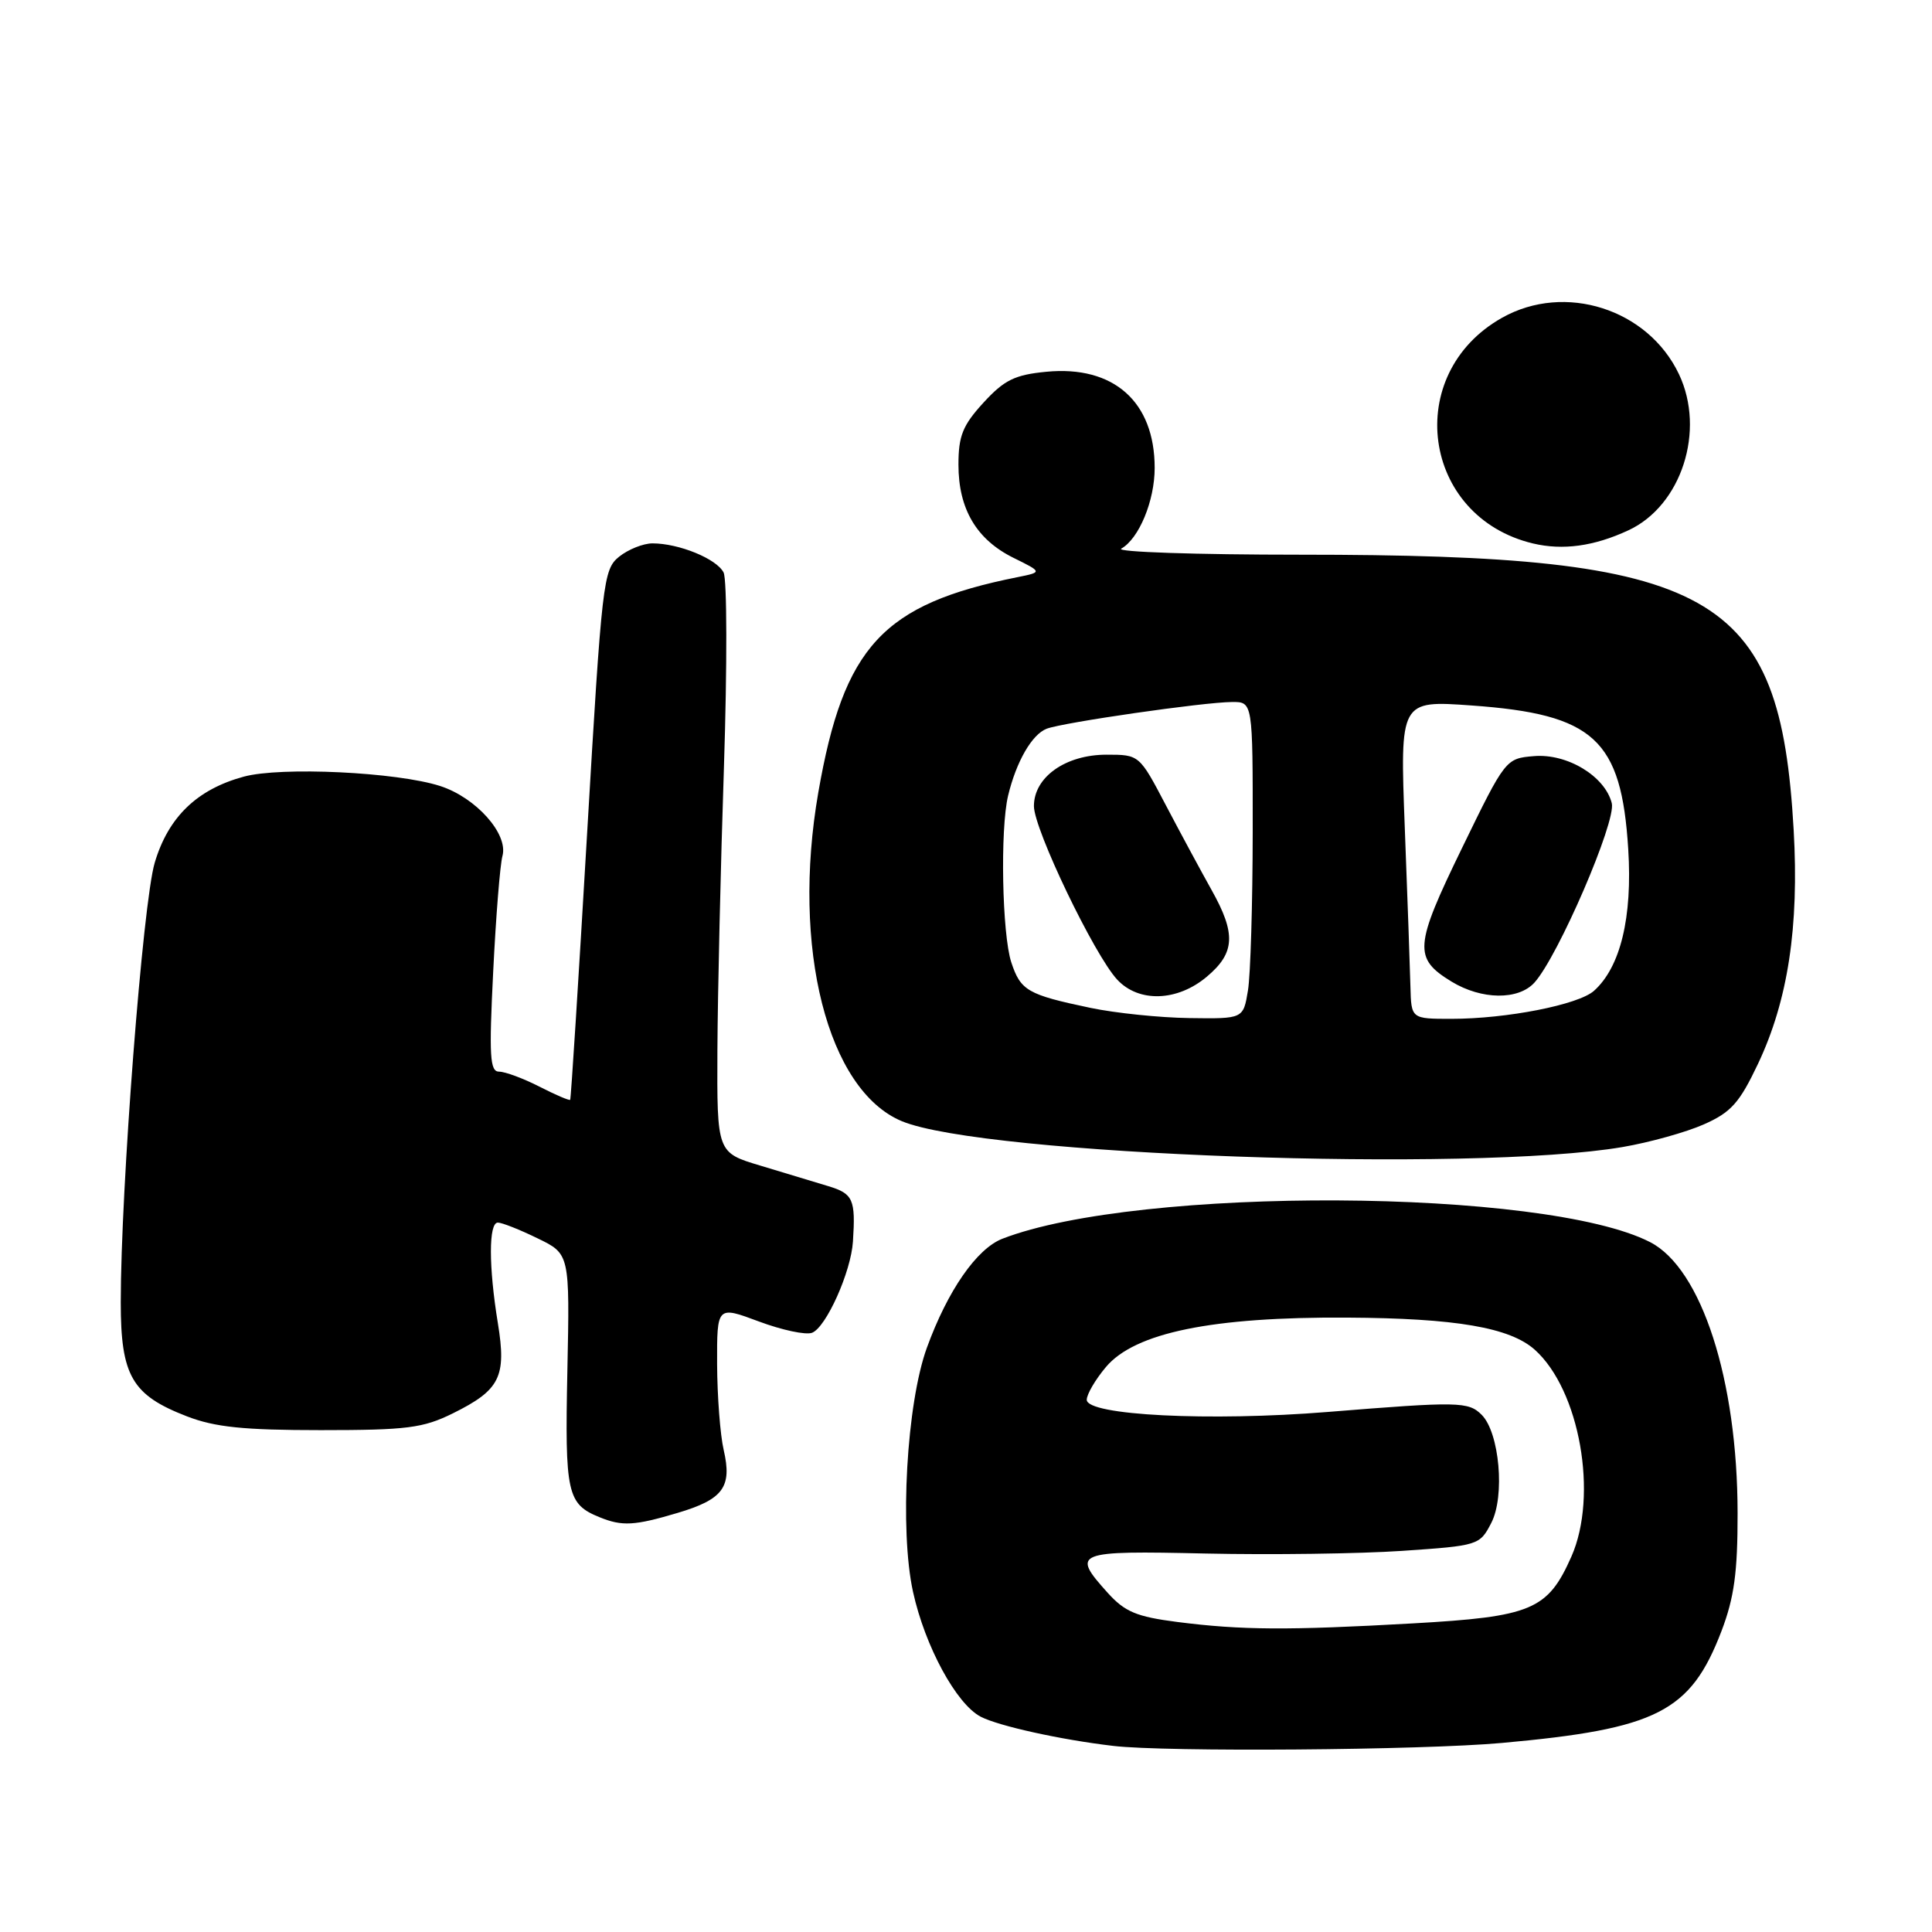 <?xml version="1.0" encoding="UTF-8" standalone="no"?>
<!DOCTYPE svg PUBLIC "-//W3C//DTD SVG 1.1//EN" "http://www.w3.org/Graphics/SVG/1.1/DTD/svg11.dtd" >
<svg xmlns="http://www.w3.org/2000/svg" xmlns:xlink="http://www.w3.org/1999/xlink" version="1.1" viewBox="0 0 256 256">
 <g >
 <path fill="currentColor"
d=" M 199.00 230.95 C 219.58 229.09 224.00 226.84 228.10 216.14 C 229.79 211.71 230.25 208.34 230.24 200.50 C 230.23 182.84 225.46 168.09 218.65 164.59 C 204.74 157.43 150.82 157.16 132.82 164.14 C 129.41 165.47 125.57 171.01 122.82 178.57 C 120.13 185.95 119.18 202.72 120.98 210.93 C 122.57 218.15 126.72 225.80 129.96 227.48 C 132.35 228.71 140.53 230.52 147.50 231.34 C 154.46 232.17 188.38 231.91 199.00 230.95 Z  M 89.78 200.47 C 95.84 198.67 97.03 197.04 95.89 192.12 C 95.43 190.13 95.04 185.02 95.02 180.76 C 95.00 173.03 95.00 173.03 100.55 175.10 C 103.60 176.24 106.77 176.92 107.60 176.60 C 109.47 175.88 112.77 168.52 113.02 164.50 C 113.38 158.91 113.05 158.17 109.75 157.17 C 107.96 156.62 103.91 155.40 100.75 154.45 C 95.00 152.73 95.00 152.73 95.06 139.11 C 95.10 131.63 95.49 114.70 95.93 101.50 C 96.36 88.30 96.34 76.76 95.88 75.86 C 94.96 74.04 89.96 72.00 86.46 72.00 C 85.23 72.00 83.24 72.80 82.03 73.77 C 79.93 75.47 79.76 76.99 77.79 110.52 C 76.66 129.76 75.66 145.61 75.55 145.73 C 75.45 145.86 73.61 145.08 71.47 143.98 C 69.33 142.89 66.93 142.00 66.13 142.00 C 64.91 142.00 64.79 139.94 65.35 128.75 C 65.71 121.46 66.26 114.56 66.58 113.41 C 67.37 110.50 63.07 105.68 58.32 104.15 C 52.58 102.30 37.21 101.57 32.30 102.91 C 26.10 104.59 22.29 108.28 20.50 114.32 C 18.93 119.60 16.00 157.53 16.00 172.56 C 16.00 182.31 17.48 184.86 24.76 187.67 C 28.48 189.11 32.30 189.50 42.50 189.50 C 53.92 189.50 56.05 189.23 60.00 187.28 C 66.26 184.18 67.13 182.44 65.97 175.33 C 64.74 167.81 64.74 162.00 65.97 162.00 C 66.51 162.00 68.87 162.93 71.22 164.08 C 75.50 166.15 75.50 166.15 75.18 181.64 C 74.84 197.92 75.14 199.30 79.47 201.05 C 82.45 202.26 84.07 202.17 89.78 200.47 Z  M 214.99 151.99 C 218.57 151.38 223.41 150.03 225.76 148.99 C 229.38 147.39 230.49 146.14 232.95 140.95 C 236.92 132.55 238.40 122.82 237.67 109.97 C 235.87 78.34 227.20 73.50 172.32 73.50 C 158.47 73.50 147.79 73.14 148.57 72.70 C 150.92 71.38 153.00 66.37 153.00 62.00 C 153.00 53.23 147.56 48.40 138.65 49.26 C 134.46 49.66 133.07 50.35 130.31 53.36 C 127.56 56.36 127.00 57.76 127.00 61.58 C 127.00 67.44 129.39 71.49 134.28 73.91 C 138.13 75.81 138.13 75.81 134.81 76.48 C 116.96 80.05 111.80 85.64 108.43 105.00 C 104.85 125.58 109.64 144.44 119.49 148.56 C 130.29 153.07 195.01 155.40 214.99 151.99 Z  M 215.77 70.27 C 222.80 67.01 226.02 57.06 222.47 49.58 C 218.37 40.94 207.36 37.42 199.04 42.10 C 185.80 49.54 188.38 68.48 203.12 72.01 C 207.08 72.95 211.21 72.39 215.77 70.27 Z  M 156.00 214.92 C 150.57 214.22 149.05 213.58 146.75 211.03 C 141.92 205.66 142.41 205.46 159.75 205.85 C 168.41 206.04 180.12 205.88 185.77 205.50 C 195.91 204.81 196.07 204.76 197.60 201.80 C 199.44 198.25 198.69 189.83 196.33 187.47 C 194.57 185.71 193.27 185.69 175.95 187.09 C 160.29 188.36 144.00 187.54 144.00 185.48 C 144.00 184.75 145.14 182.80 146.54 181.14 C 150.37 176.58 160.64 174.48 178.50 174.59 C 192.90 174.67 200.06 175.90 203.36 178.84 C 209.32 184.17 211.80 198.14 208.22 206.25 C 205.08 213.33 202.97 214.22 187.17 215.11 C 170.65 216.04 164.52 216.01 156.00 214.92 Z  M 144.50 133.55 C 136.16 131.80 135.24 131.27 134.00 127.51 C 132.78 123.79 132.51 109.87 133.58 105.42 C 134.66 100.92 136.74 97.31 138.69 96.56 C 140.87 95.73 159.47 93.04 163.25 93.02 C 166.00 93.00 166.00 93.00 165.99 110.25 C 165.98 119.74 165.70 129.19 165.36 131.25 C 164.74 135.00 164.74 135.00 157.62 134.90 C 153.70 134.85 147.80 134.24 144.50 133.55 Z  M 159.92 129.41 C 163.66 126.26 163.80 123.73 160.53 117.91 C 159.17 115.48 156.46 110.46 154.51 106.75 C 150.97 100.00 150.97 100.00 146.62 100.00 C 141.19 100.00 137.00 102.97 137.00 106.81 C 137.00 109.88 145.00 126.55 148.04 129.81 C 150.90 132.88 156.01 132.71 159.92 129.41 Z  M 186.89 130.75 C 186.83 128.41 186.50 118.92 186.14 109.65 C 185.50 92.80 185.50 92.80 195.00 93.48 C 211.24 94.64 214.84 97.95 215.75 112.52 C 216.32 121.55 214.72 128.15 211.21 131.29 C 209.15 133.13 199.65 135.00 192.32 135.00 C 187.00 135.00 187.00 135.00 186.89 130.75 Z  M 203.32 130.20 C 206.46 126.73 214.18 108.84 213.57 106.43 C 212.67 102.85 207.67 99.82 203.26 100.19 C 199.52 100.50 199.47 100.55 193.72 112.38 C 187.39 125.39 187.27 126.97 192.34 130.07 C 196.32 132.49 201.19 132.55 203.32 130.20 Z "/>
</g>
</svg>